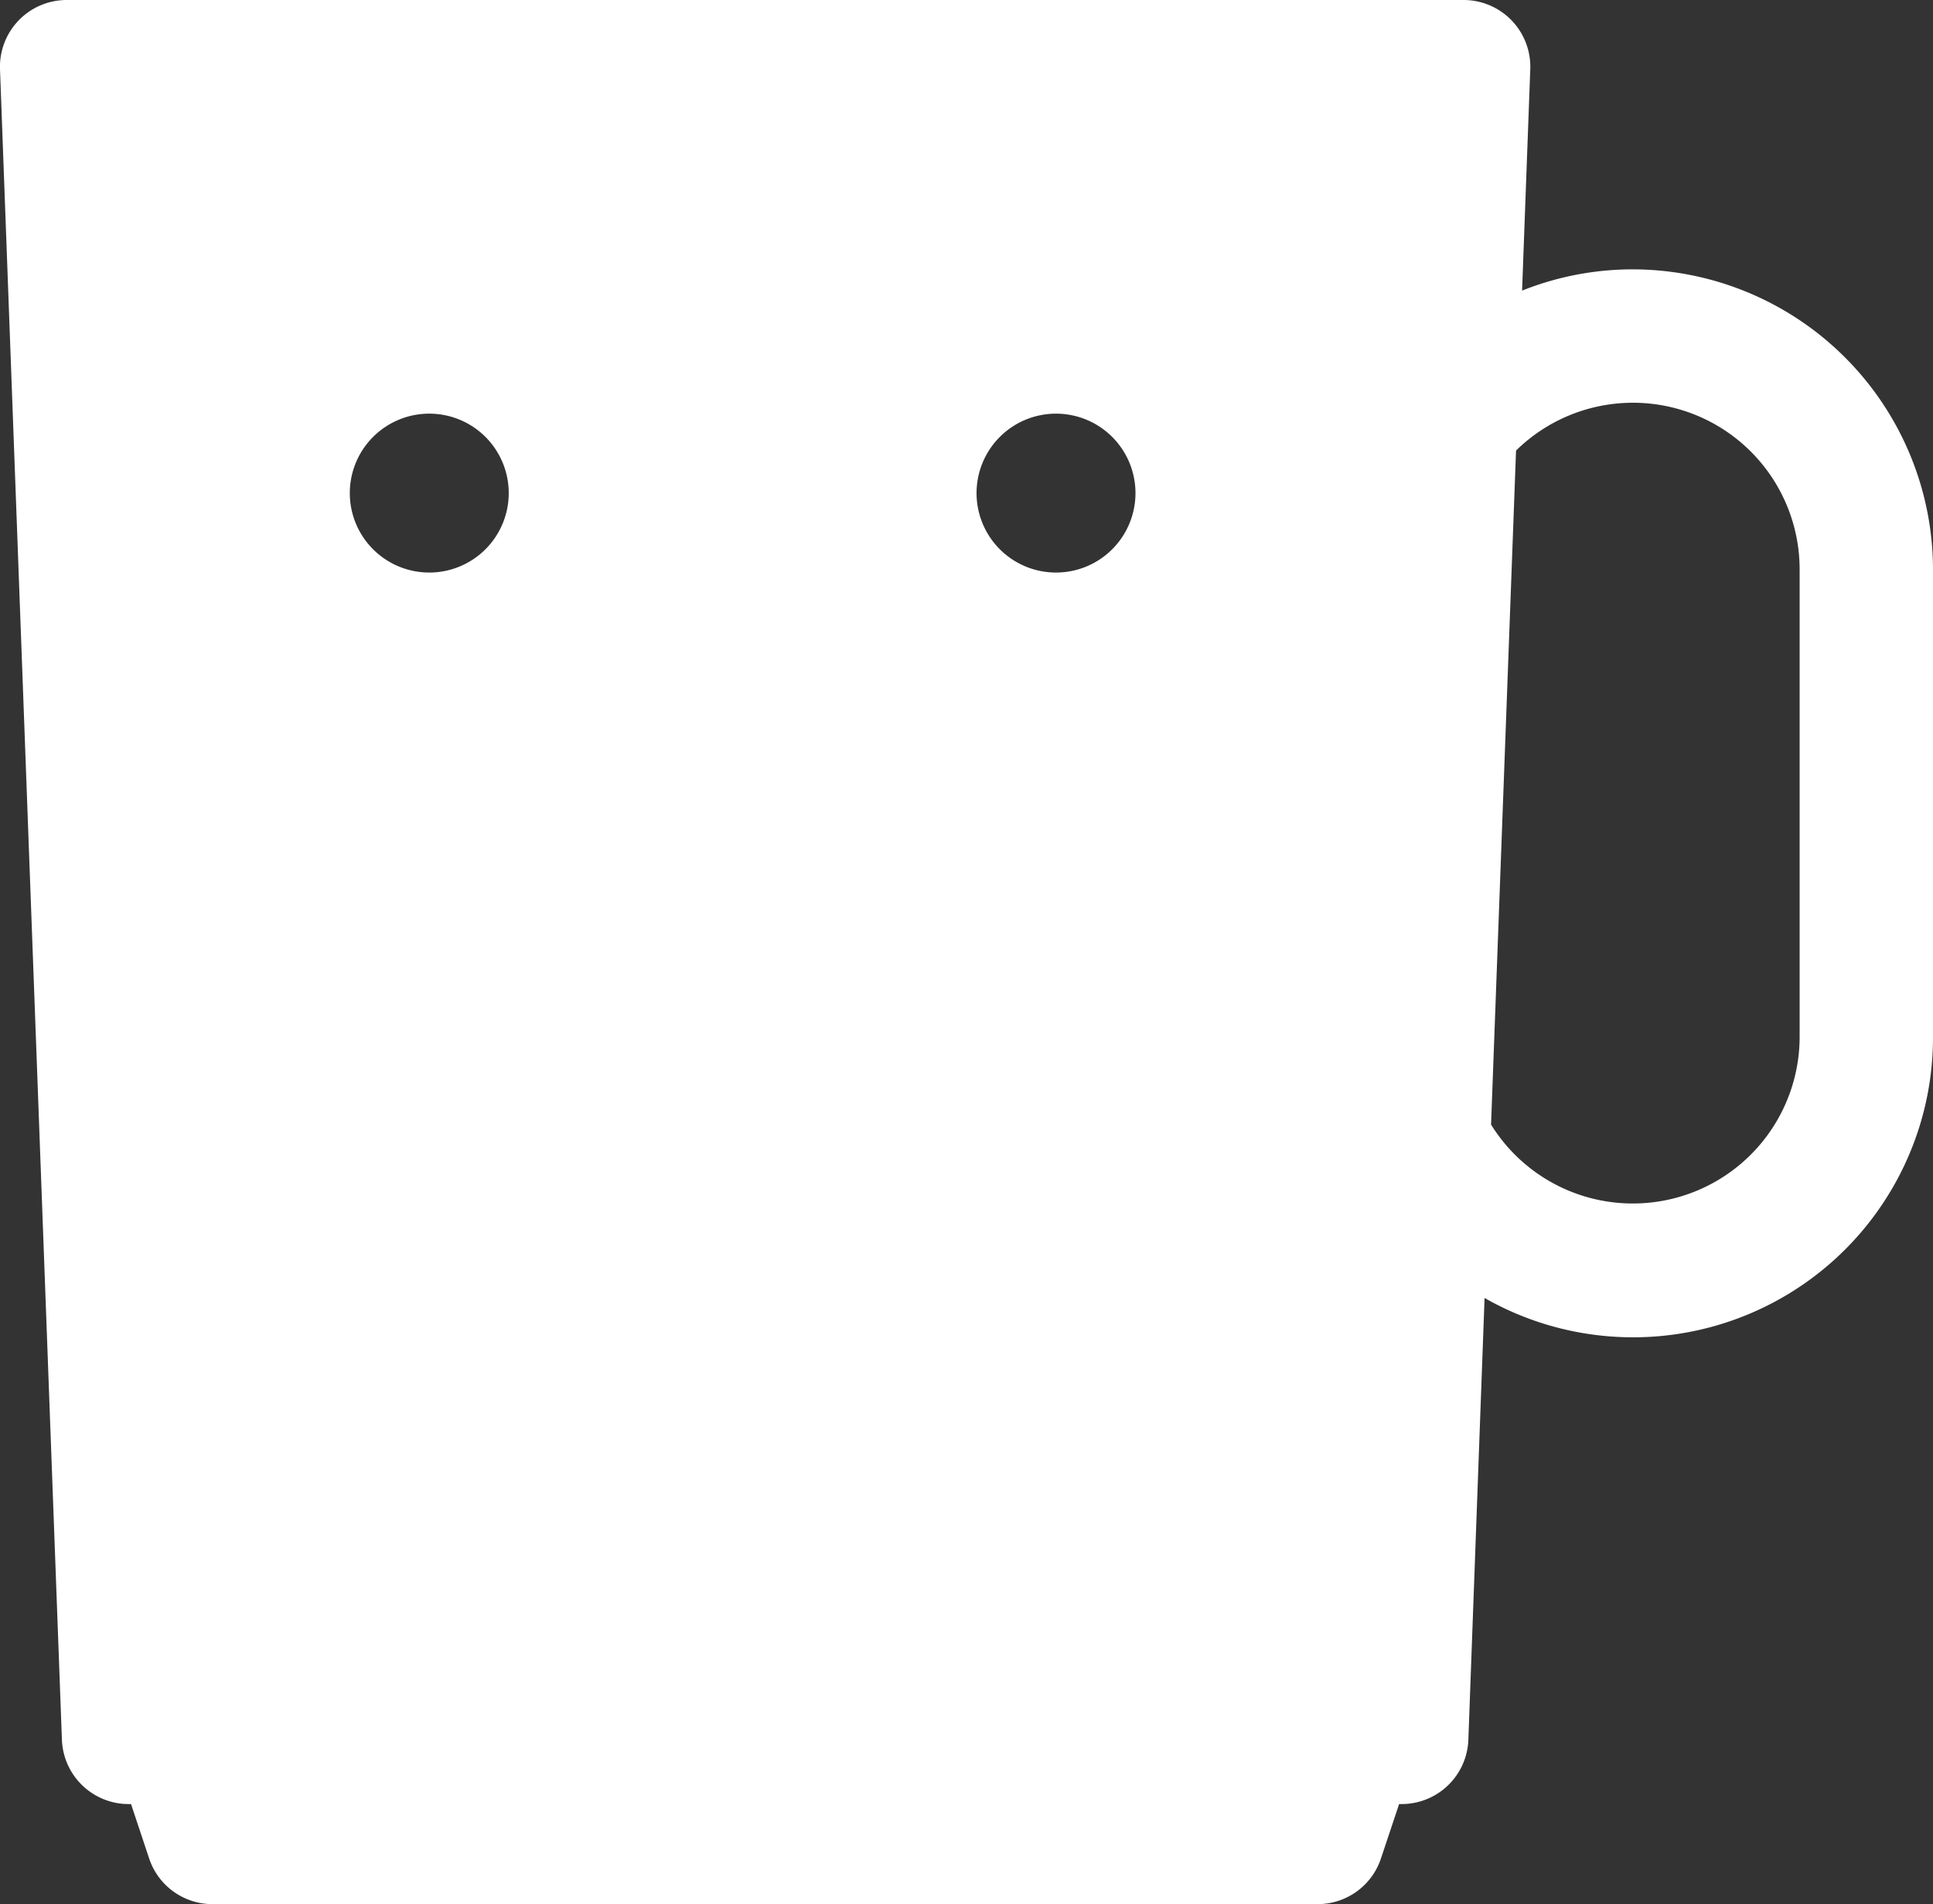 <svg xmlns="http://www.w3.org/2000/svg" viewBox="0 0 431.79 425.43"><rect x="0" y="0" width="431.79" height="425.43" fill="#333333" stroke="none"/><defs><style>.cls-1{fill:#fff;}</style></defs><title>Element 11</title><g id="Ebene_2" data-name="Ebene 2"><g id="Ebene_1-2" data-name="Ebene 1"><path class="cls-1" d="M364.71,60.18A66.62,66.62,0,0,0,340,64.93l1.83-49.48A14.91,14.91,0,0,0,326.88,0h-312A14.91,14.91,0,0,0,0,15.45H0L13.83,388.7A14.93,14.93,0,0,0,27.25,403a14.52,14.52,0,0,0,1.48.07h.54l4.05,12.17a14.9,14.9,0,0,0,14.14,10.19H294.33a14.9,14.9,0,0,0,14.14-10.19l4.06-12.17h.53A14.91,14.91,0,0,0,328,388.7L331.62,290a67,67,0,0,0,100.17-58.33V127.26A67.15,67.15,0,0,0,364.71,60.18ZM95.9,127.92a17.75,17.75,0,1,1,17.74-17.75A17.75,17.75,0,0,1,95.9,127.92Zm140,0a17.75,17.75,0,1,1,17.74-17.75A17.75,17.75,0,0,1,235.9,127.92ZM402,231.62a37.26,37.26,0,0,1-68.93,19.64l5.58-150.59A37.24,37.24,0,0,1,402,127.26Z"/></g></g></svg>